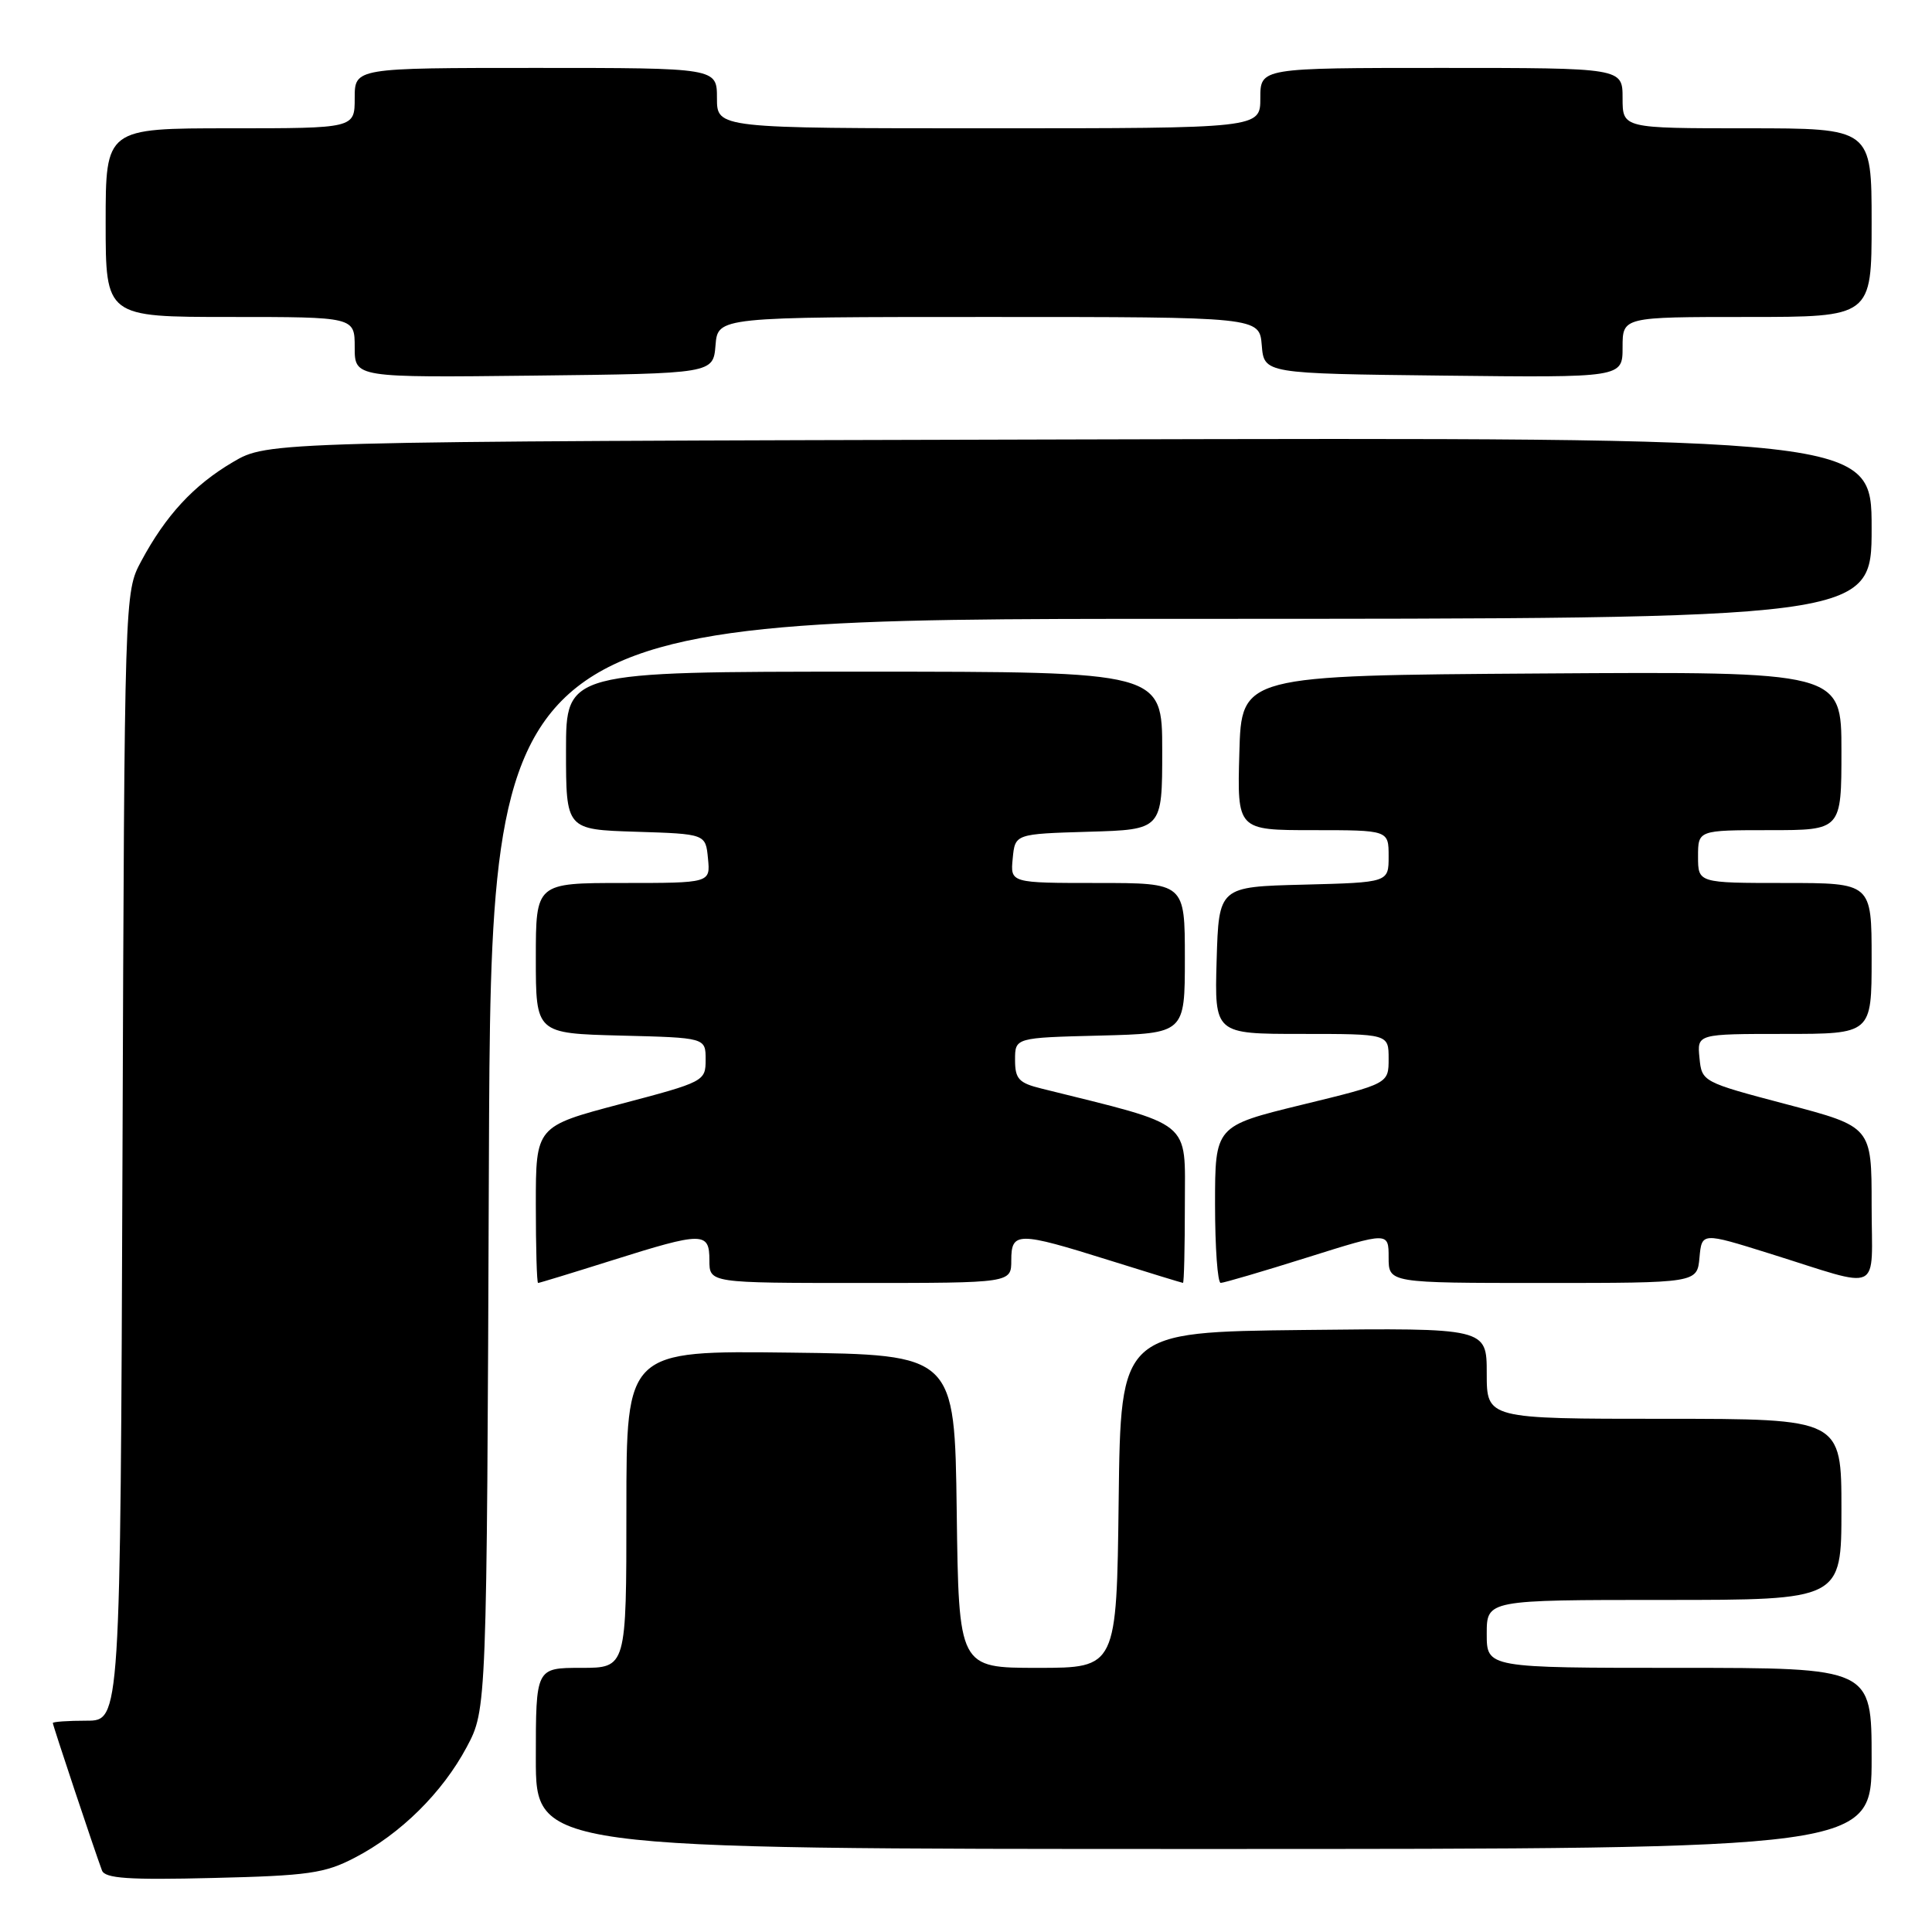 <?xml version="1.0" encoding="UTF-8" standalone="no"?>
<!DOCTYPE svg PUBLIC "-//W3C//DTD SVG 1.1//EN" "http://www.w3.org/Graphics/SVG/1.1/DTD/svg11.dtd" >
<svg xmlns="http://www.w3.org/2000/svg" xmlns:xlink="http://www.w3.org/1999/xlink" version="1.1" viewBox="0 0 256 256">
 <g >
 <path fill="currentColor"
d=" M 47.00 246.16 C 53.08 243.01 58.62 237.53 61.84 231.50 C 64.50 226.50 64.50 226.50 64.78 154.25 C 65.06 82.00 65.06 82.00 156.53 82.00 C 248.00 82.00 248.00 82.00 248.00 69.98 C 248.00 57.96 248.00 57.96 141.75 58.23 C 35.50 58.50 35.50 58.50 30.86 61.23 C 25.66 64.29 21.97 68.28 18.70 74.38 C 16.50 78.50 16.50 78.50 16.23 153.25 C 15.95 228.00 15.95 228.00 11.48 228.00 C 9.01 228.00 7.00 228.14 7.00 228.31 C 7.00 228.62 12.52 245.19 13.51 247.84 C 13.90 248.90 17.00 249.12 28.25 248.84 C 40.83 248.54 43.03 248.23 47.00 246.16 Z  M 248.00 233.00 C 248.00 221.00 248.00 221.00 222.50 221.00 C 197.00 221.00 197.00 221.00 197.00 216.50 C 197.00 212.00 197.00 212.00 220.50 212.00 C 244.00 212.00 244.00 212.00 244.00 200.00 C 244.00 188.00 244.00 188.00 220.50 188.00 C 197.00 188.00 197.00 188.00 197.00 181.98 C 197.00 175.96 197.00 175.96 172.75 176.23 C 148.50 176.50 148.50 176.50 148.23 198.75 C 147.96 221.00 147.96 221.00 137.50 221.00 C 127.04 221.00 127.04 221.00 126.77 200.25 C 126.50 179.50 126.50 179.50 104.75 179.23 C 83.00 178.96 83.00 178.96 83.00 199.98 C 83.00 221.00 83.00 221.00 77.00 221.00 C 71.00 221.00 71.00 221.00 71.00 233.00 C 71.00 245.00 71.00 245.00 159.50 245.00 C 248.00 245.00 248.00 245.00 248.00 233.00 Z  M 81.05 167.02 C 93.16 163.20 94.00 163.20 94.00 167.00 C 94.00 170.00 94.00 170.00 114.00 170.00 C 134.00 170.00 134.00 170.00 134.00 167.00 C 134.00 163.19 134.85 163.19 147.00 167.00 C 152.22 168.64 156.61 169.98 156.75 169.99 C 156.89 169.99 157.00 165.32 157.00 159.61 C 157.00 148.24 158.30 149.29 138.00 144.24 C 134.99 143.50 134.50 142.96 134.50 140.44 C 134.50 137.50 134.50 137.50 145.75 137.22 C 157.00 136.93 157.00 136.93 157.00 126.97 C 157.00 117.00 157.00 117.00 145.44 117.00 C 133.87 117.00 133.87 117.00 134.19 113.75 C 134.50 110.50 134.50 110.50 144.25 110.21 C 154.00 109.93 154.00 109.93 154.00 99.46 C 154.00 89.00 154.00 89.00 114.50 89.00 C 75.00 89.00 75.00 89.00 75.00 99.46 C 75.00 109.92 75.00 109.92 84.25 110.21 C 93.50 110.50 93.50 110.50 93.81 113.75 C 94.13 117.00 94.13 117.00 82.56 117.00 C 71.00 117.00 71.00 117.00 71.00 126.97 C 71.00 136.93 71.00 136.93 82.25 137.22 C 93.50 137.50 93.50 137.50 93.50 140.41 C 93.50 143.27 93.32 143.36 82.25 146.28 C 71.00 149.25 71.00 149.25 71.00 159.63 C 71.00 165.33 71.13 170.00 71.30 170.00 C 71.46 170.00 75.85 168.66 81.05 167.02 Z  M 173.25 166.61 C 184.00 163.23 184.00 163.23 184.00 166.61 C 184.00 170.00 184.00 170.00 204.44 170.00 C 224.88 170.00 224.88 170.00 225.19 166.64 C 225.50 163.29 225.50 163.29 234.45 166.09 C 249.69 170.85 248.00 171.65 248.00 159.67 C 248.00 149.30 248.00 149.30 236.75 146.33 C 225.56 143.38 225.50 143.34 225.19 140.18 C 224.87 137.00 224.87 137.00 236.44 137.00 C 248.00 137.00 248.00 137.00 248.00 127.00 C 248.00 117.00 248.00 117.00 236.50 117.00 C 225.00 117.00 225.00 117.00 225.00 113.50 C 225.00 110.00 225.00 110.00 234.50 110.00 C 244.00 110.00 244.00 110.00 244.00 99.49 C 244.00 88.98 244.00 88.98 204.25 89.24 C 164.50 89.50 164.50 89.50 164.22 99.75 C 163.93 110.00 163.93 110.00 173.97 110.00 C 184.00 110.00 184.00 110.00 184.00 113.47 C 184.00 116.93 184.00 116.93 172.75 117.22 C 161.50 117.50 161.50 117.50 161.21 127.25 C 160.93 137.00 160.93 137.00 172.46 137.00 C 184.00 137.00 184.00 137.00 184.00 140.29 C 184.00 143.59 184.00 143.59 172.50 146.39 C 161.00 149.20 161.00 149.20 161.00 159.60 C 161.00 165.32 161.34 170.00 161.75 169.99 C 162.16 169.99 167.34 168.47 173.25 166.61 Z  M 94.81 45.75 C 95.12 42.00 95.12 42.00 131.00 42.00 C 166.88 42.00 166.88 42.00 167.19 45.75 C 167.50 49.50 167.50 49.50 191.25 49.77 C 215.00 50.04 215.00 50.04 215.00 46.02 C 215.00 42.00 215.00 42.00 231.50 42.00 C 248.00 42.00 248.00 42.00 248.00 29.50 C 248.00 17.00 248.00 17.00 231.50 17.00 C 215.00 17.00 215.00 17.00 215.00 13.00 C 215.00 9.00 215.00 9.00 191.00 9.00 C 167.00 9.00 167.00 9.00 167.00 13.00 C 167.00 17.00 167.00 17.00 131.00 17.00 C 95.00 17.00 95.00 17.00 95.00 13.00 C 95.00 9.00 95.00 9.00 71.00 9.00 C 47.00 9.00 47.00 9.00 47.00 13.00 C 47.00 17.00 47.00 17.00 30.50 17.00 C 14.00 17.00 14.00 17.00 14.00 29.50 C 14.00 42.00 14.00 42.00 30.50 42.00 C 47.00 42.00 47.00 42.00 47.00 46.02 C 47.00 50.04 47.00 50.04 70.75 49.77 C 94.50 49.50 94.50 49.50 94.81 45.75 Z "/>
</g>
</svg>